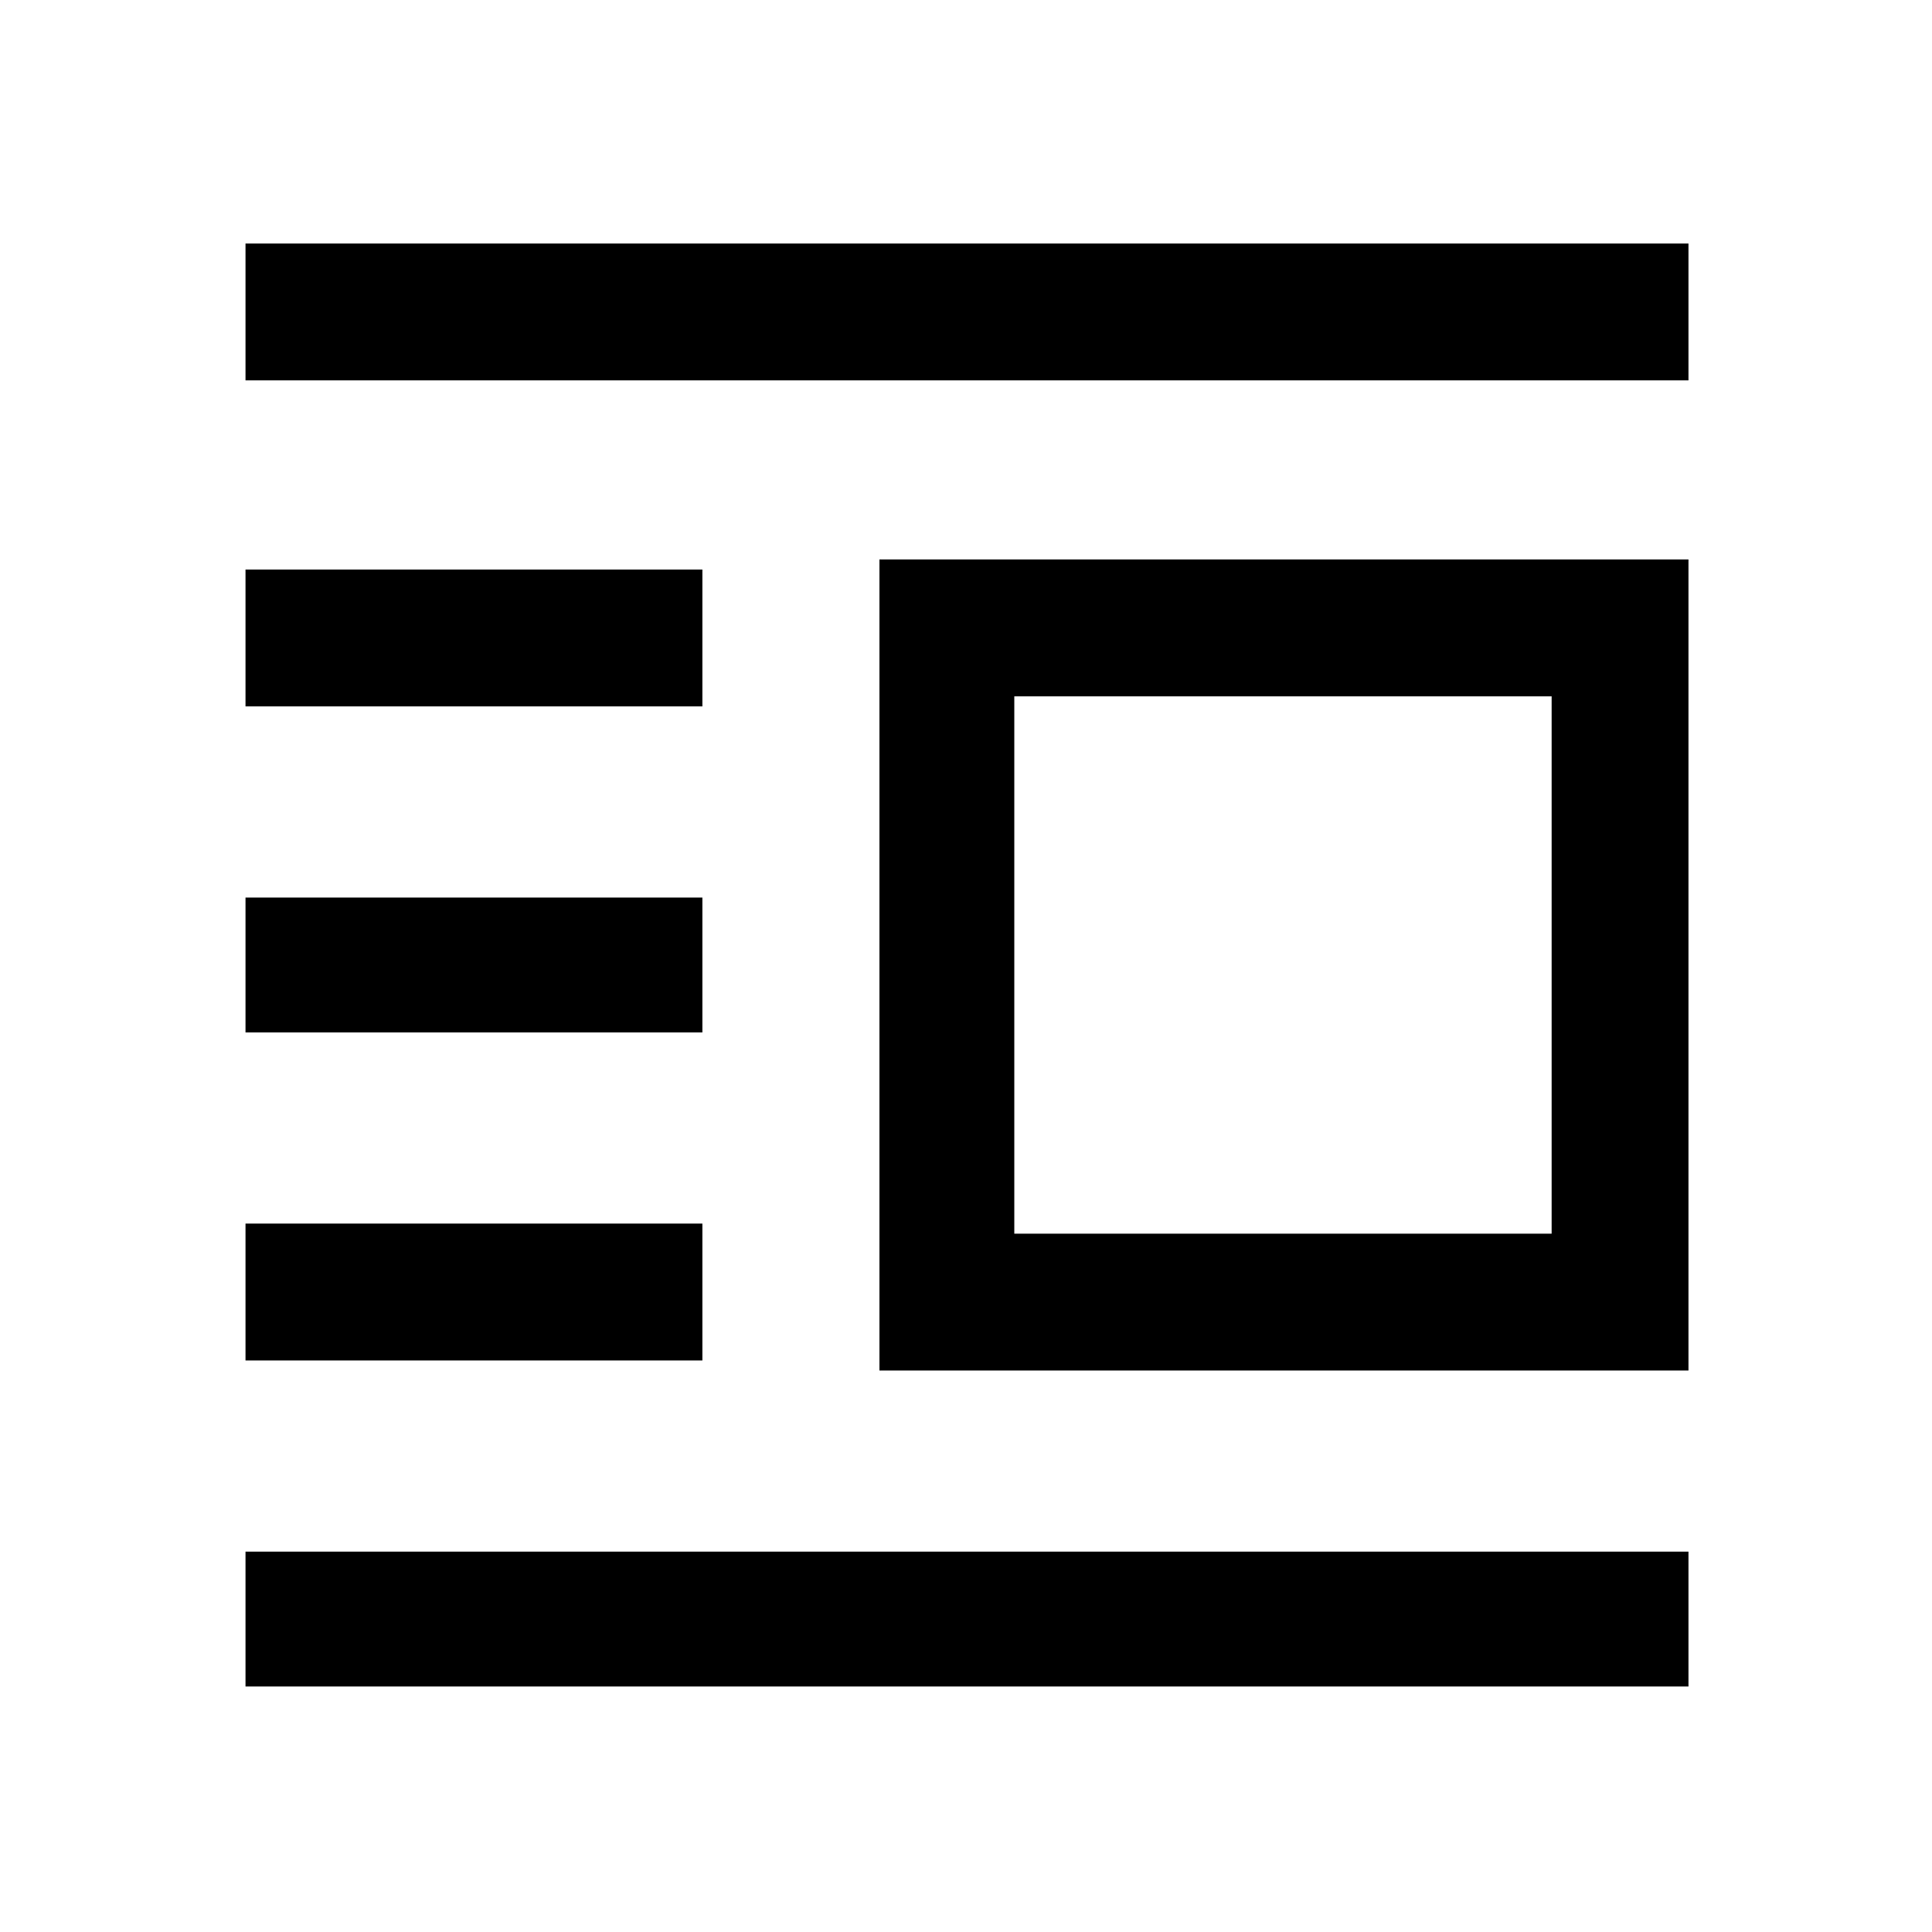 <svg xmlns="http://www.w3.org/2000/svg" height="40" width="40"><path d="M5.083 34.917v-2.792h29.875v2.792Zm0-6.75v-2.834h9.459v2.834Zm0-6.792v-2.792h9.459v2.792Zm0-6.75v-2.833h9.459v2.833Zm0-6.75V5.042h29.875v2.833Zm13.125 20.5V11.583h16.75v16.792ZM21 25.542h11.125V14.417H21Z"/></svg>